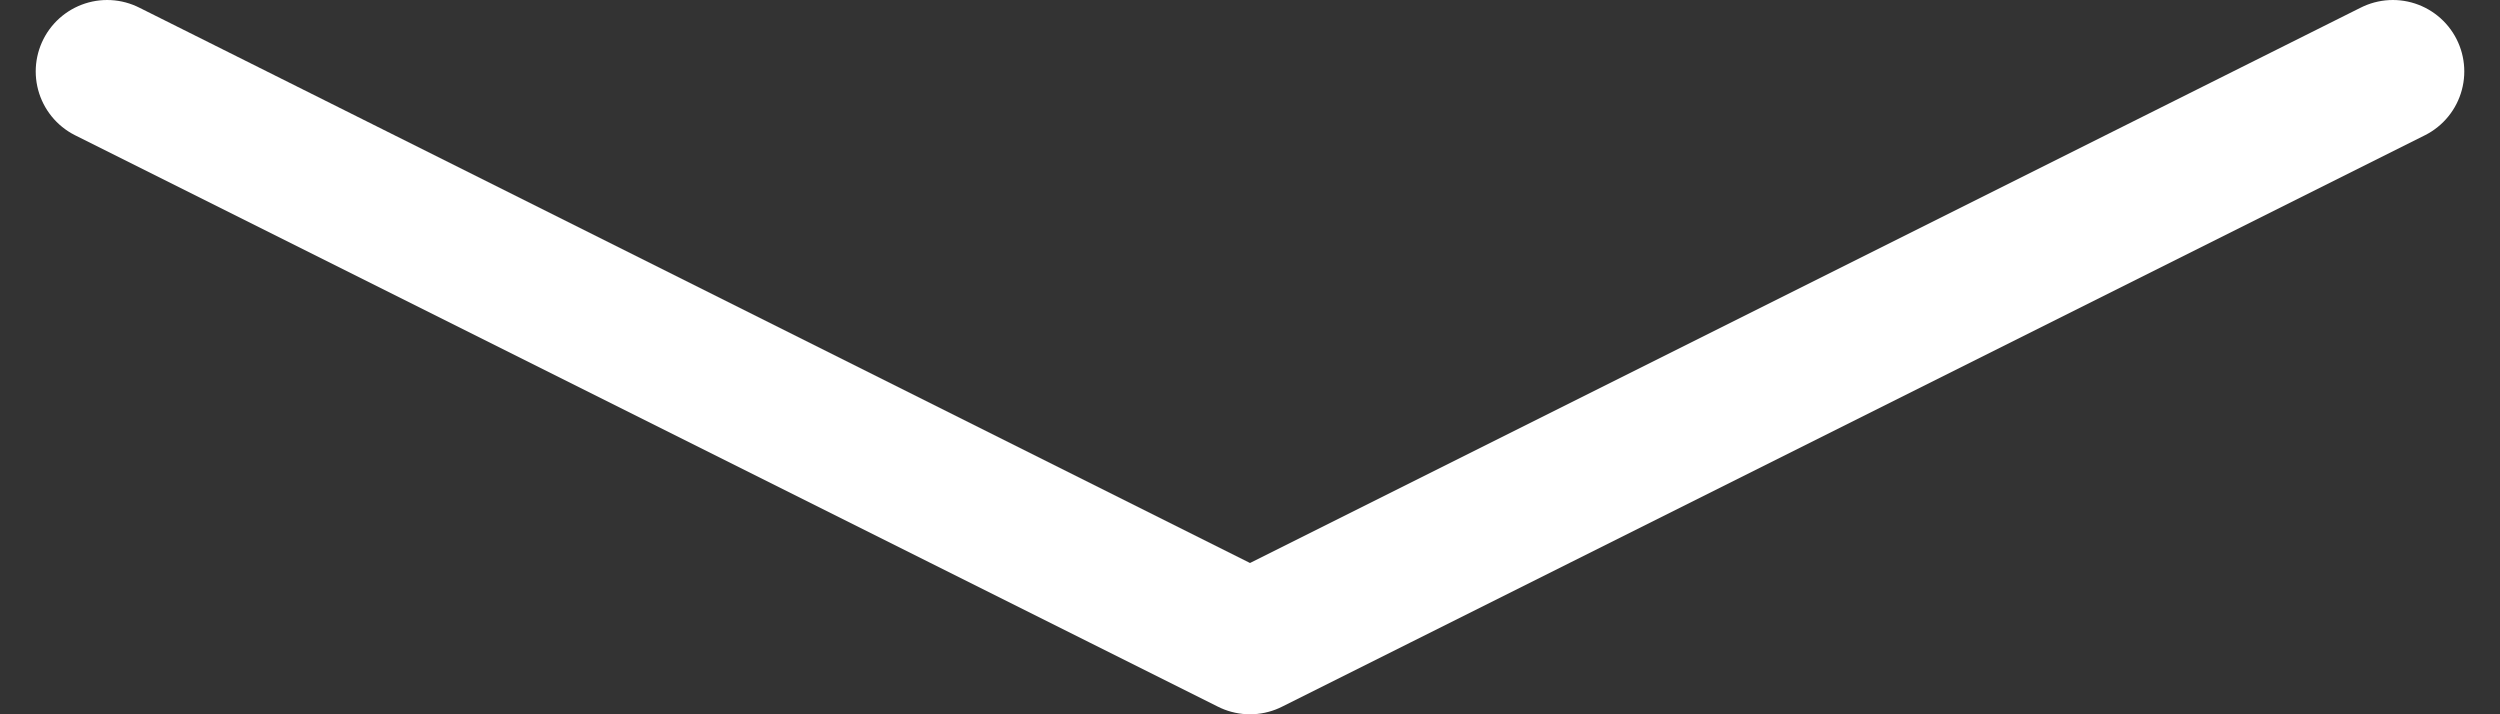 <svg viewBox="0 0 35 10" width="35" height="10" fill="none" xmlns="http://www.w3.org/2000/svg">
    <rect x="0" y="0" width="35" height="10" fill="#333333" stroke="none"/>
    <path d="M1.5 1L17.5 9L33.5 1" stroke="white" stroke-width="2" stroke-linecap="round" stroke-linejoin="round"/>
</svg>
